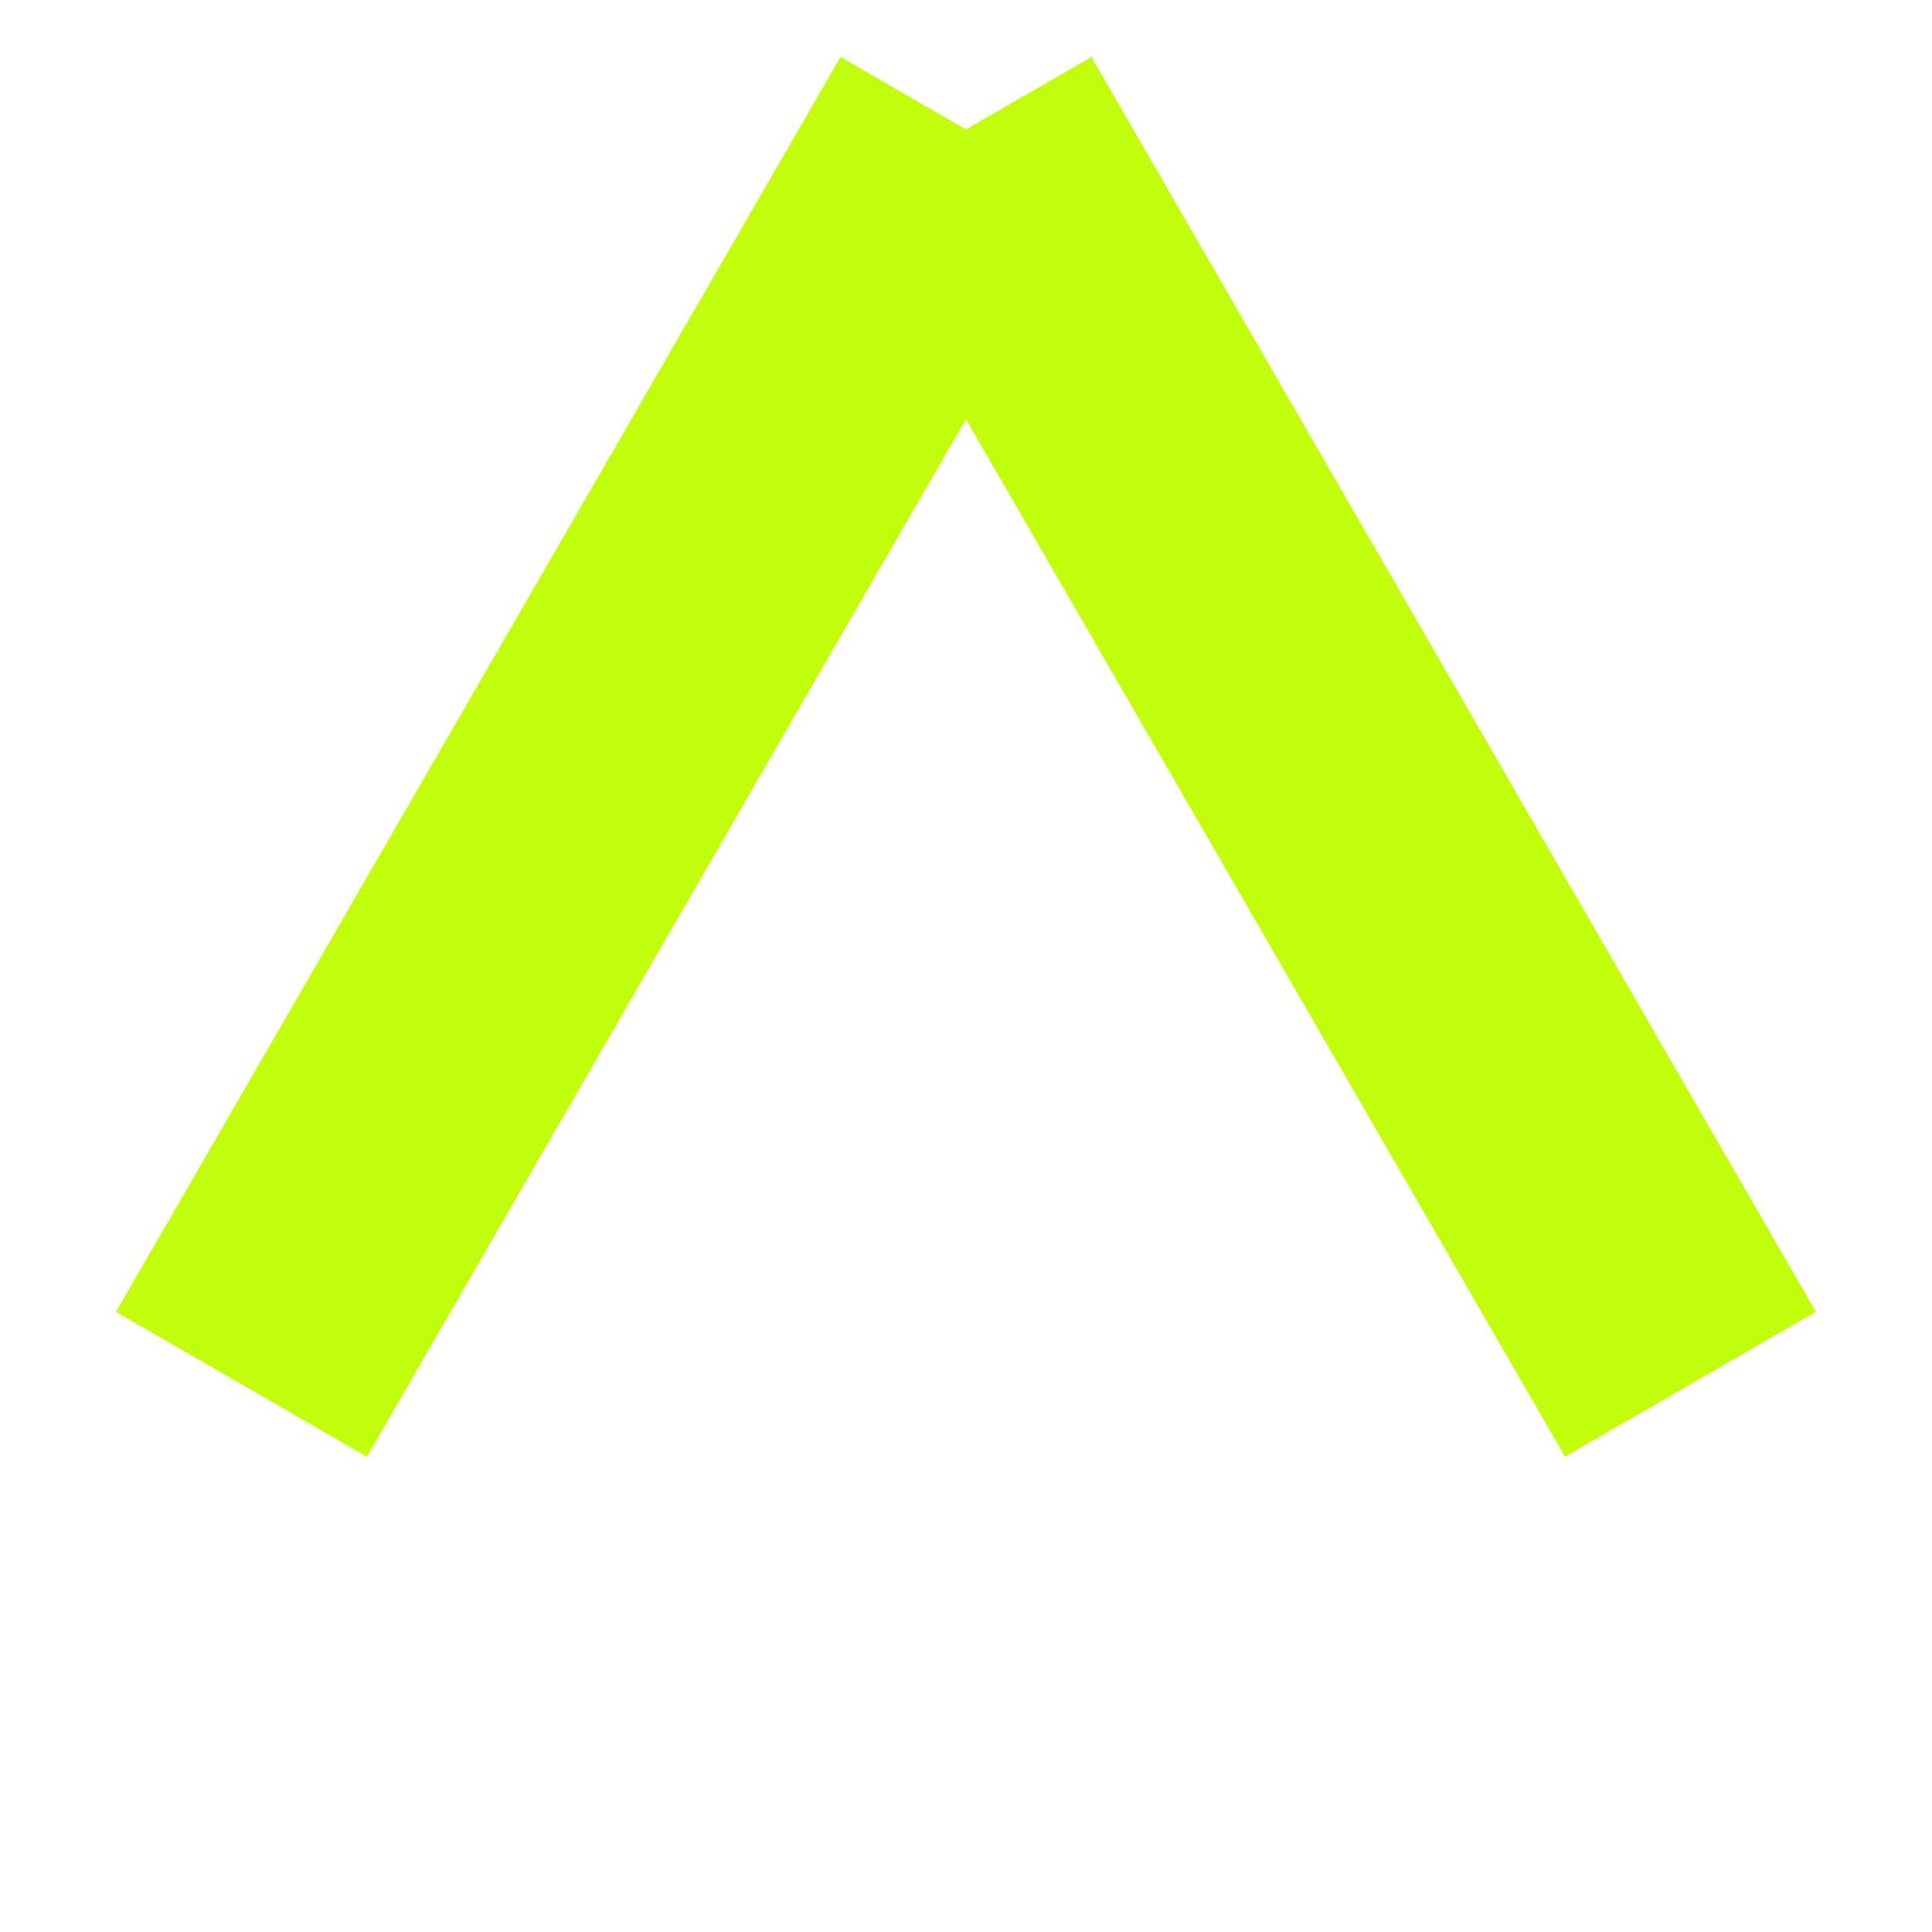 <svg xmlns="http://www.w3.org/2000/svg" width="20" height="20">
    <!-- Left diagonal bar -->
    <rect x="3.5" y="0" width="3" height="15" fill="#c2fe0c" transform="rotate(30, 5, 10)"/>
    <!-- Right diagonal bar -->
    <rect x="13.5" y="0" width="3" height="15" fill="#c2fe0c" transform="rotate(-30, 15, 10)"/>
</svg>
